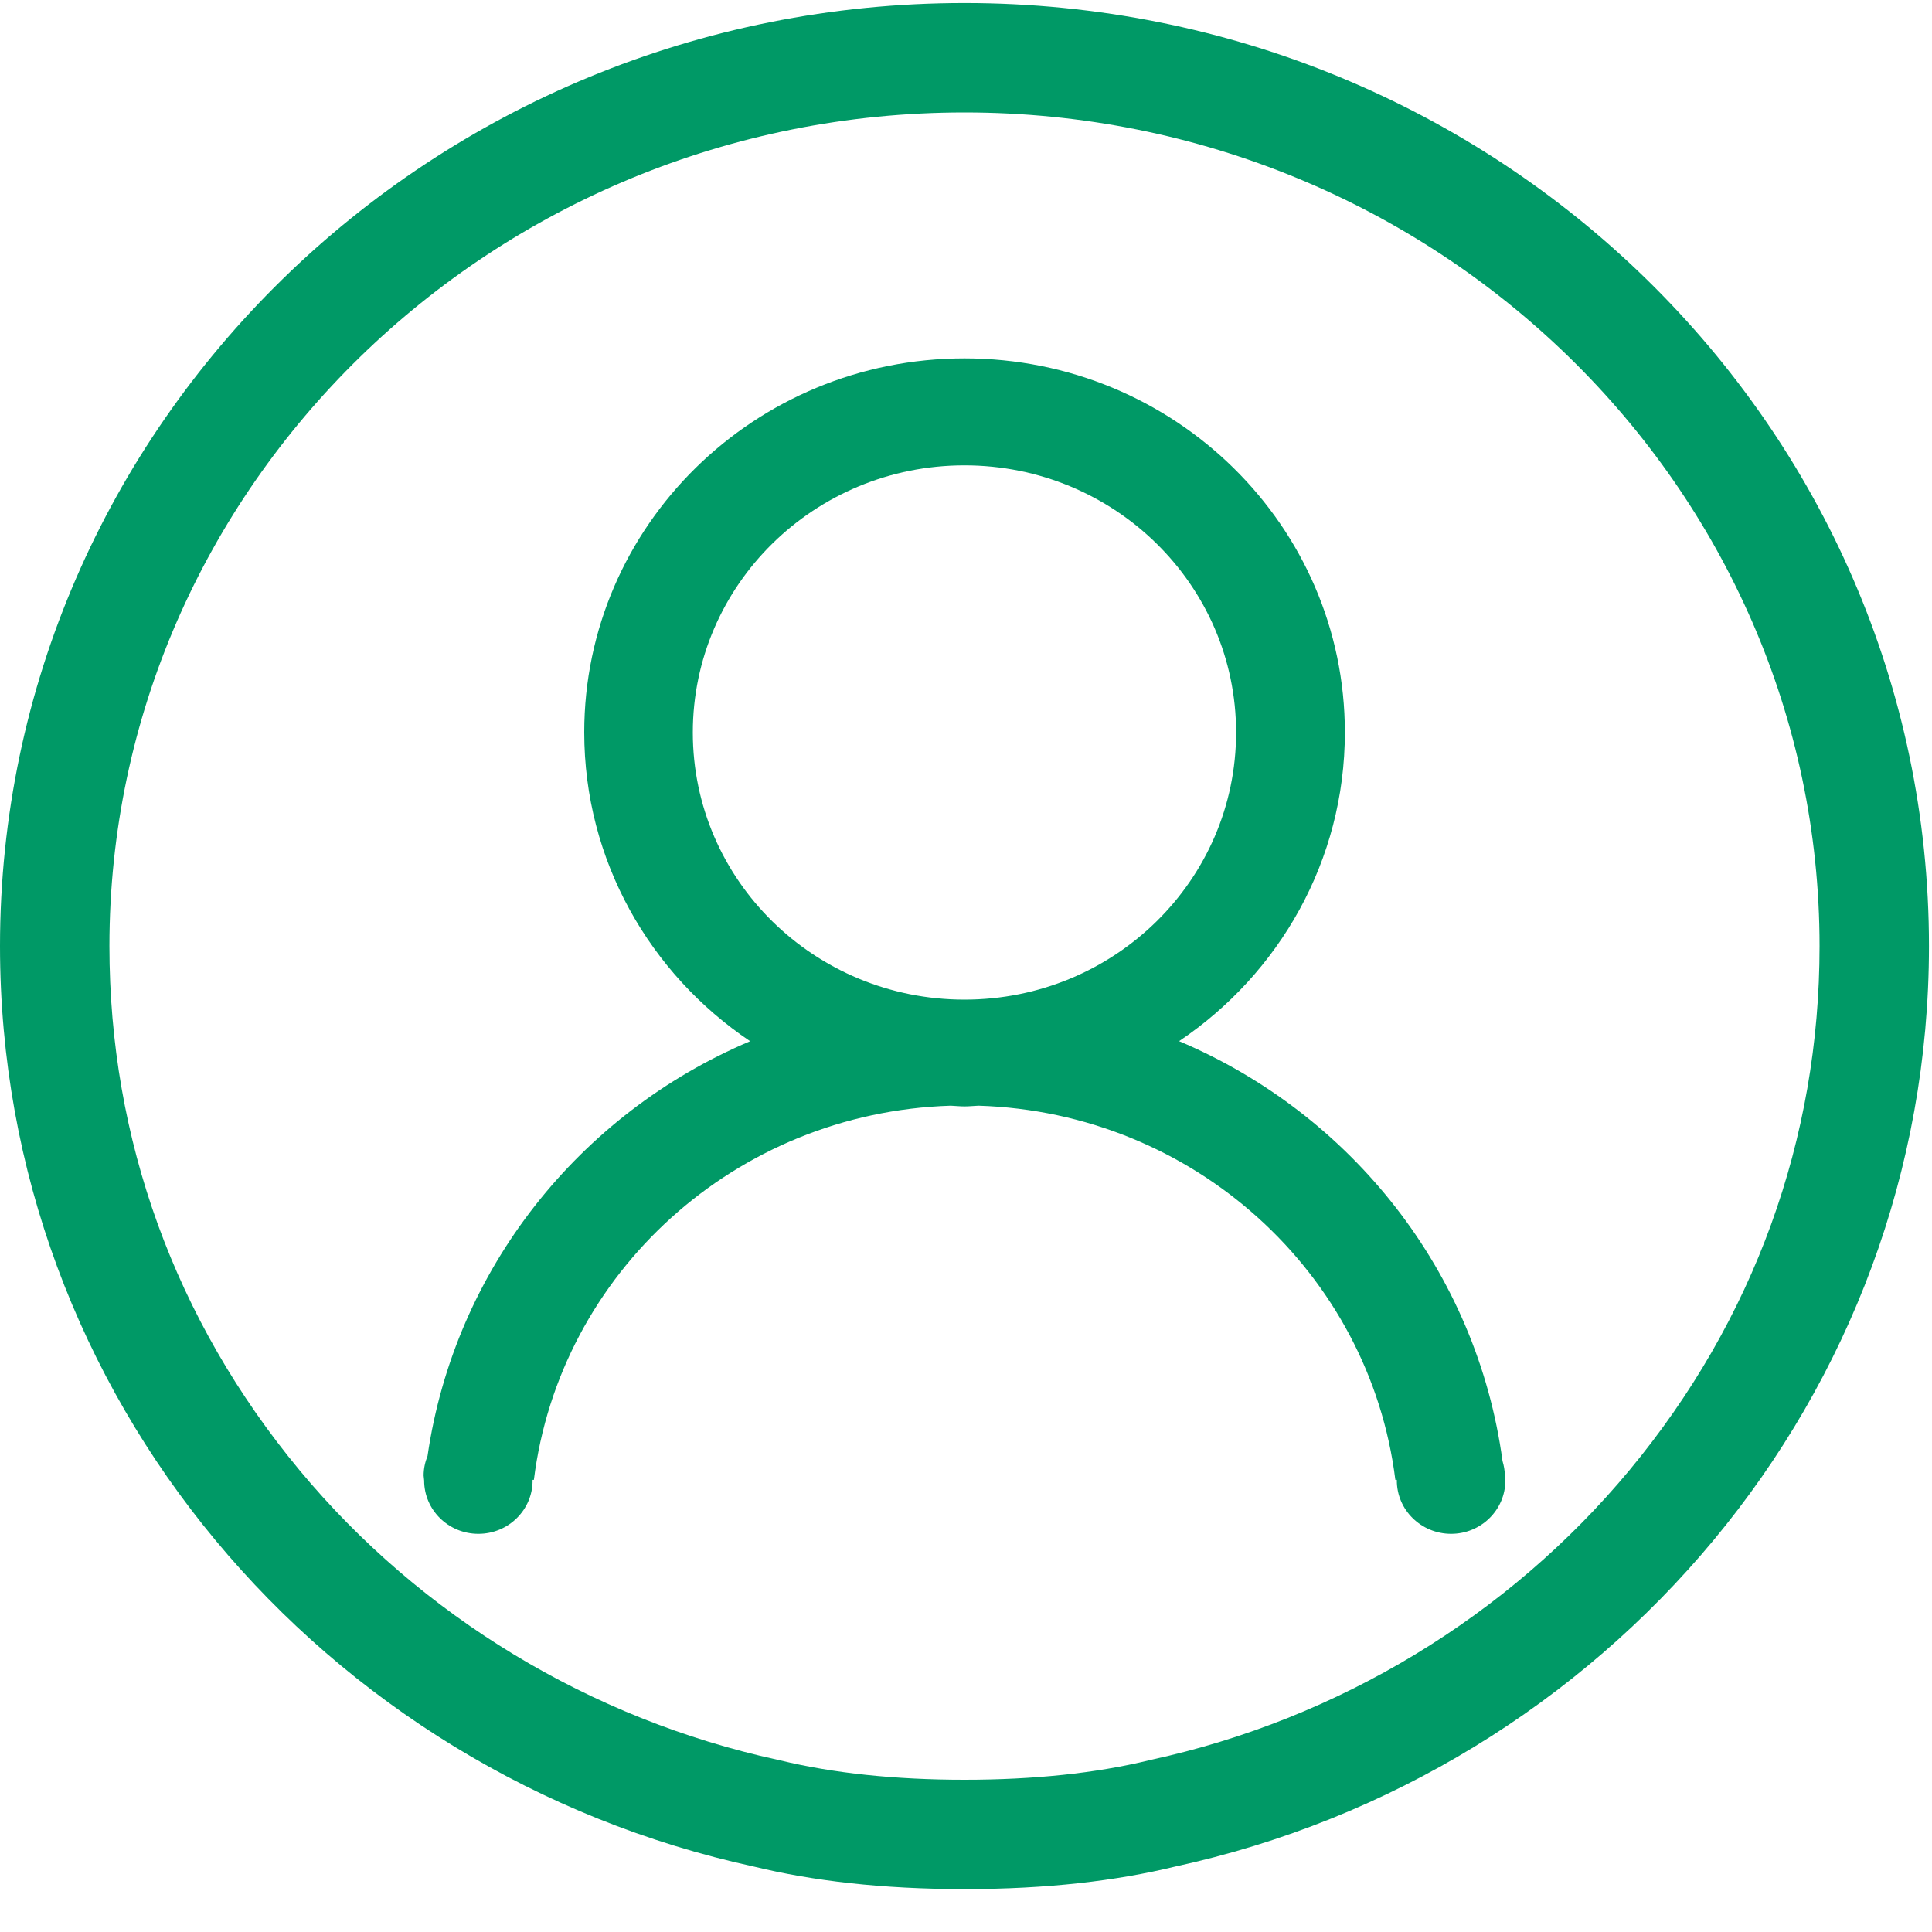 <?xml version="1.0" encoding="UTF-8"?>
<svg width="30px" height="30px" viewBox="0 0 30 30" version="1.1" xmlns="http://www.w3.org/2000/svg" xmlns:xlink="http://www.w3.org/1999/xlink">
    <!-- Generator: Sketch 52 (66869) - http://www.bohemiancoding.com/sketch -->
    <title>账号</title>
    <desc>Created with Sketch.</desc>
    <g id="后台" stroke="none" stroke-width="1" fill="none" fill-rule="evenodd">
        <g id="登录" transform="translate(-572, -290)" fill="#009966">
            <g id="账号" transform="translate(572, 290)">
                <g>
                    <g>
                        <path d="M23.367,22.912 C23.367,22.833 23.352,22.758 23.331,22.686 C22.933,19.749 20.982,17.297 18.309,16.167 C19.863,15.12 20.883,13.364 20.883,11.372 C20.883,8.165 18.239,5.565 14.977,5.565 C11.716,5.565 9.072,8.165 9.072,11.372 C9.072,13.365 10.093,15.122 11.648,16.168 C9,17.288 7.061,19.707 6.639,22.607 C6.601,22.702 6.578,22.804 6.578,22.912 L6.586,22.989 C6.586,23.446 6.963,23.817 7.428,23.817 C7.894,23.817 8.27,23.446 8.27,22.989 L8.269,22.979 L8.29,22.979 C8.69,19.77 11.417,17.274 14.762,17.169 C14.834,17.172 14.905,17.18 14.977,17.18 C15.05,17.18 15.121,17.172 15.194,17.169 C18.54,17.273 21.267,19.77 21.667,22.979 L21.69,22.979 L21.69,22.989 C21.69,23.446 22.067,23.817 22.533,23.817 C22.997,23.817 23.375,23.446 23.375,22.989 L23.367,22.912 Z M14.976,15.522 C12.646,15.522 10.758,13.665 10.758,11.374 C10.758,9.083 12.646,7.226 14.976,7.226 C17.306,7.226 19.194,9.083 19.194,11.374 C19.194,13.665 17.306,15.522 14.976,15.522 Z" id="Fill-1"></path>
                        <path d="M14.976,1.746 C22.298,1.746 28.254,7.553 28.254,14.691 C28.254,17.689 27.233,20.503 25.302,22.829 C23.418,25.098 20.781,26.695 17.878,27.325 L17.858,27.33 L17.838,27.335 C17.017,27.534 16.054,27.636 14.976,27.636 C13.899,27.636 12.937,27.534 12.115,27.335 L12.095,27.33 L12.075,27.326 C9.172,26.695 6.535,25.098 4.651,22.829 C2.72,20.503 1.699,17.689 1.699,14.691 C1.699,7.553 7.655,1.746 14.976,1.746 Z M14.976,0.047 C6.705,0.047 0,6.603 0,14.691 C0,21.683 5.012,27.53 11.714,28.986 C12.612,29.204 13.688,29.334 14.976,29.334 C16.265,29.334 17.341,29.204 18.239,28.986 C24.941,27.53 29.953,21.683 29.953,14.691 C29.953,6.603 23.248,0.047 14.976,0.047 Z" id="Fill-2"></path>
                    </g>
                </g>
            </g>
        </g>
    </g>
</svg>